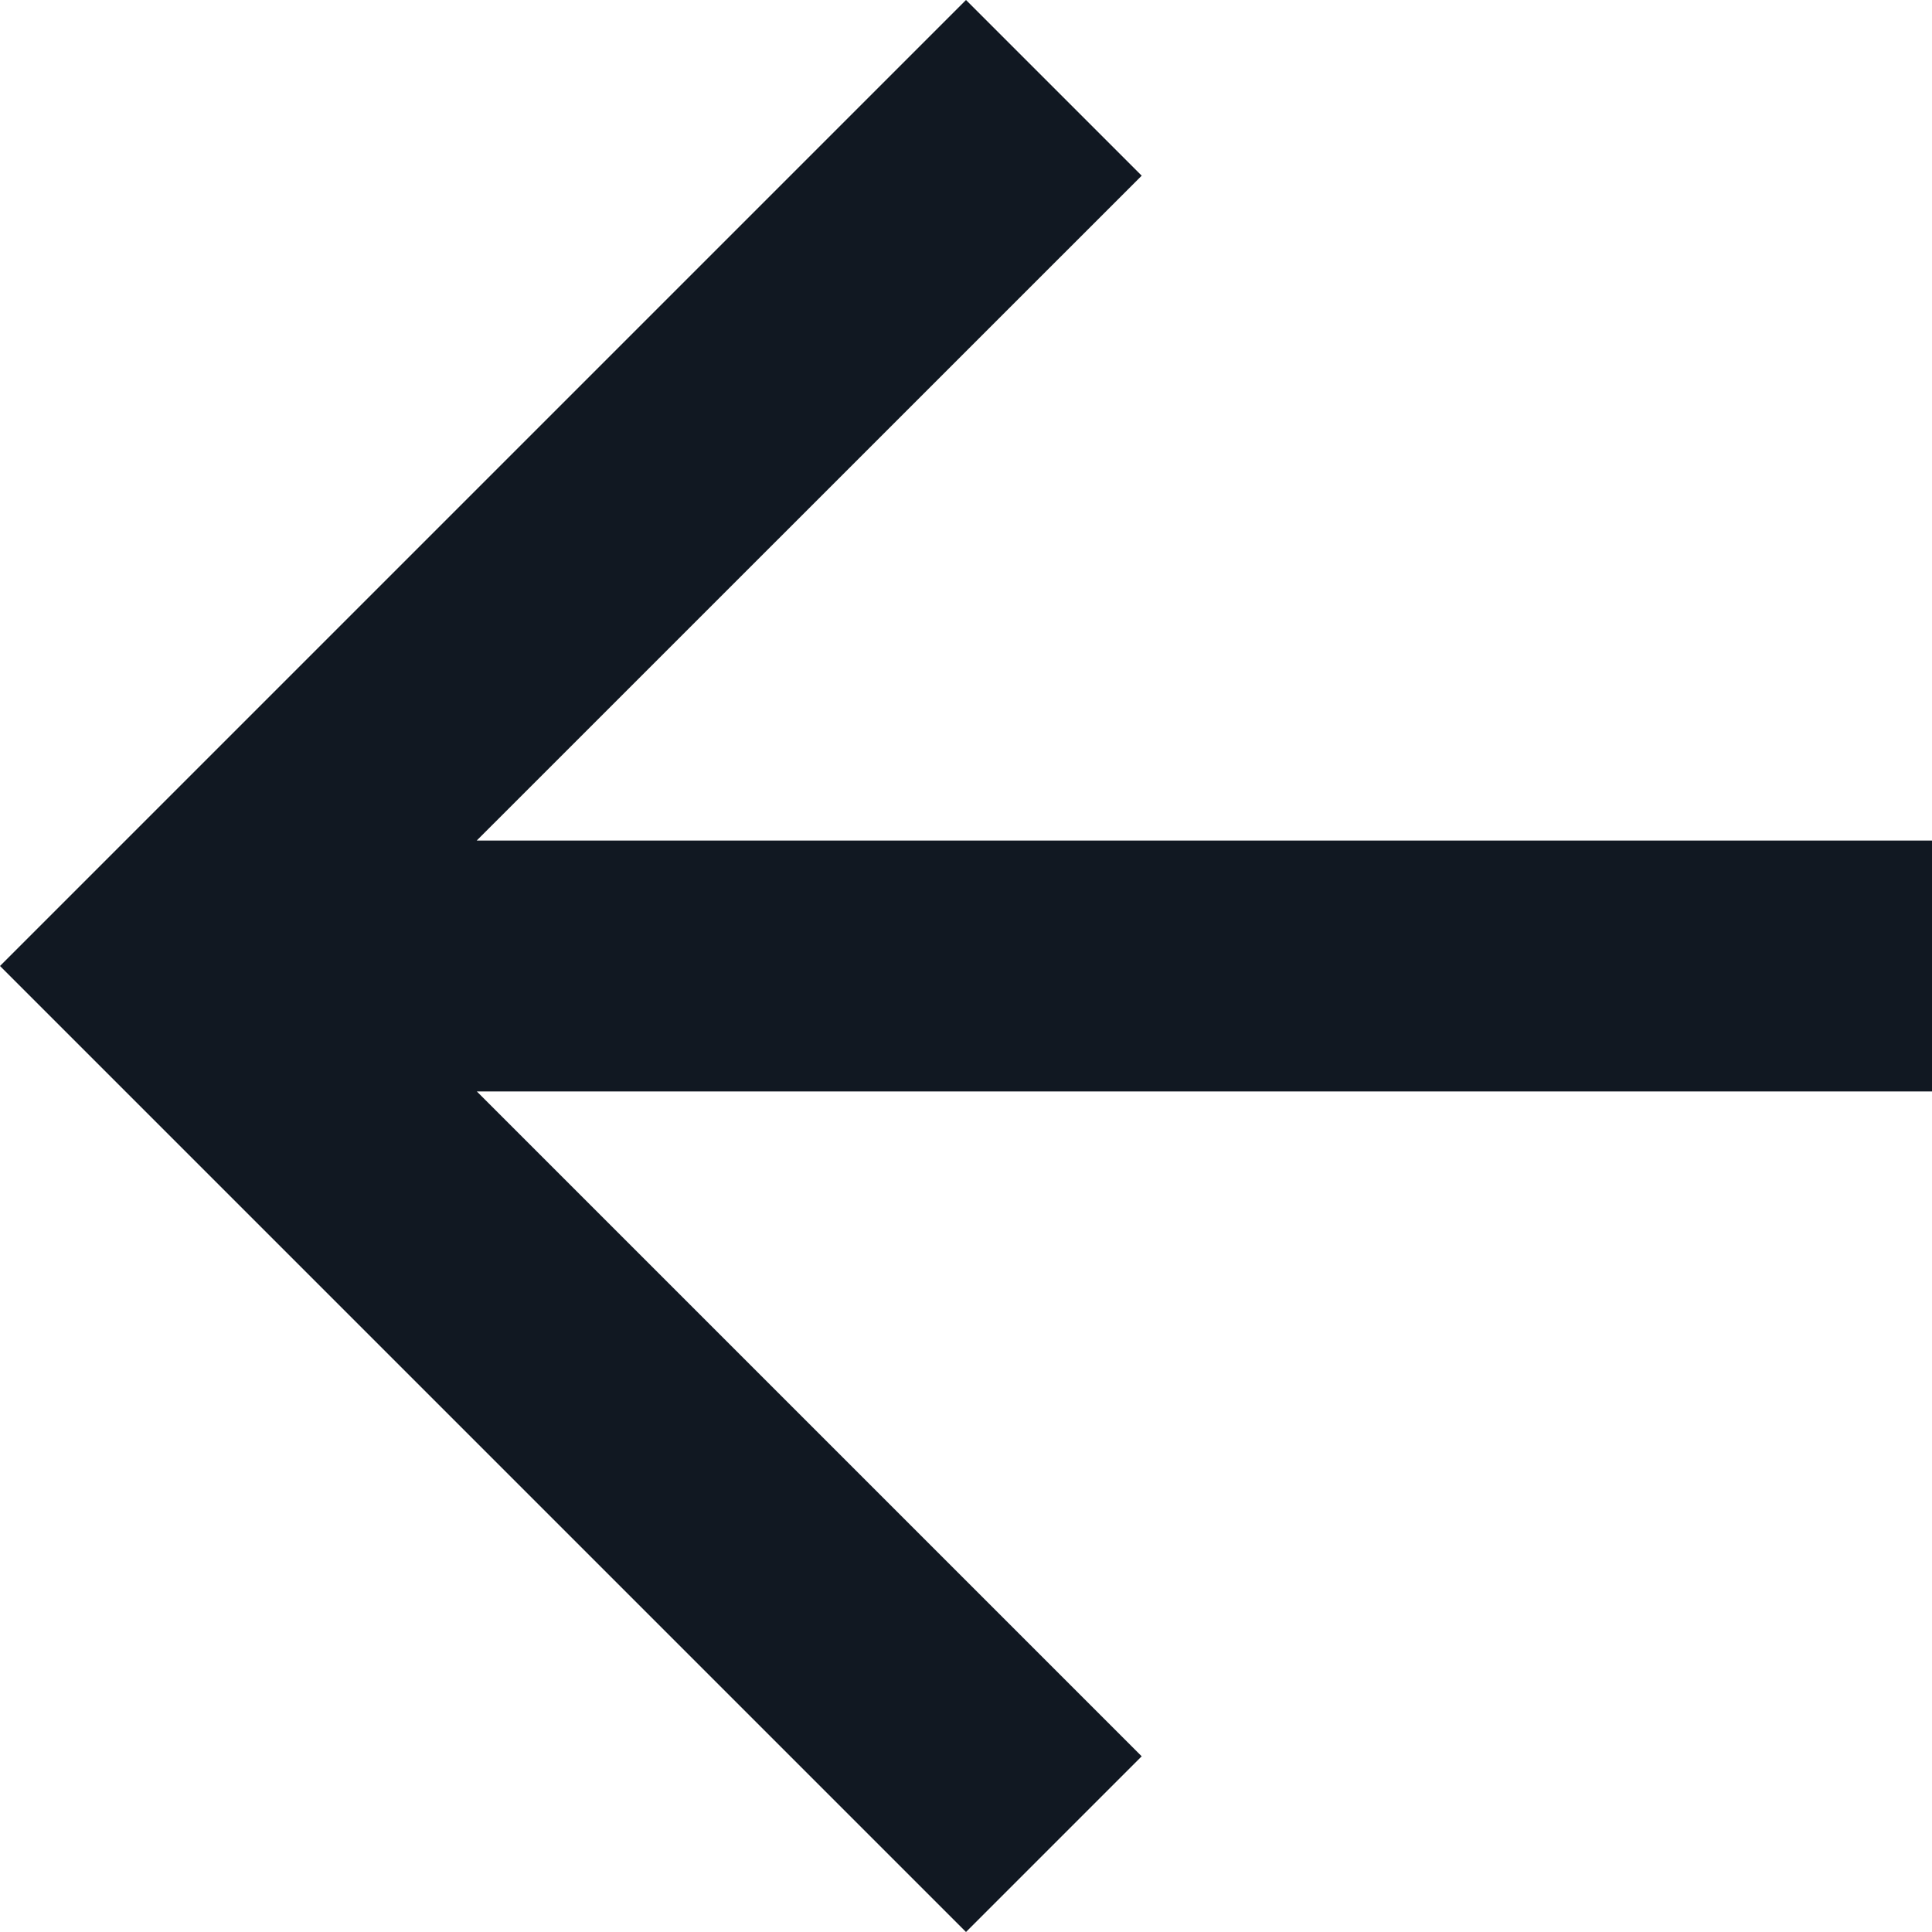 <svg xmlns="http://www.w3.org/2000/svg" viewBox="0 0 16 16"><defs><style>.a{fill:#111822;}</style></defs><path class="a" d="M8,0,6.545,1.455l5.506,5.506H0V9.039H12.052L6.545,14.545,8,16l8-8Z" transform="translate(16 16) rotate(180)"/></svg>
